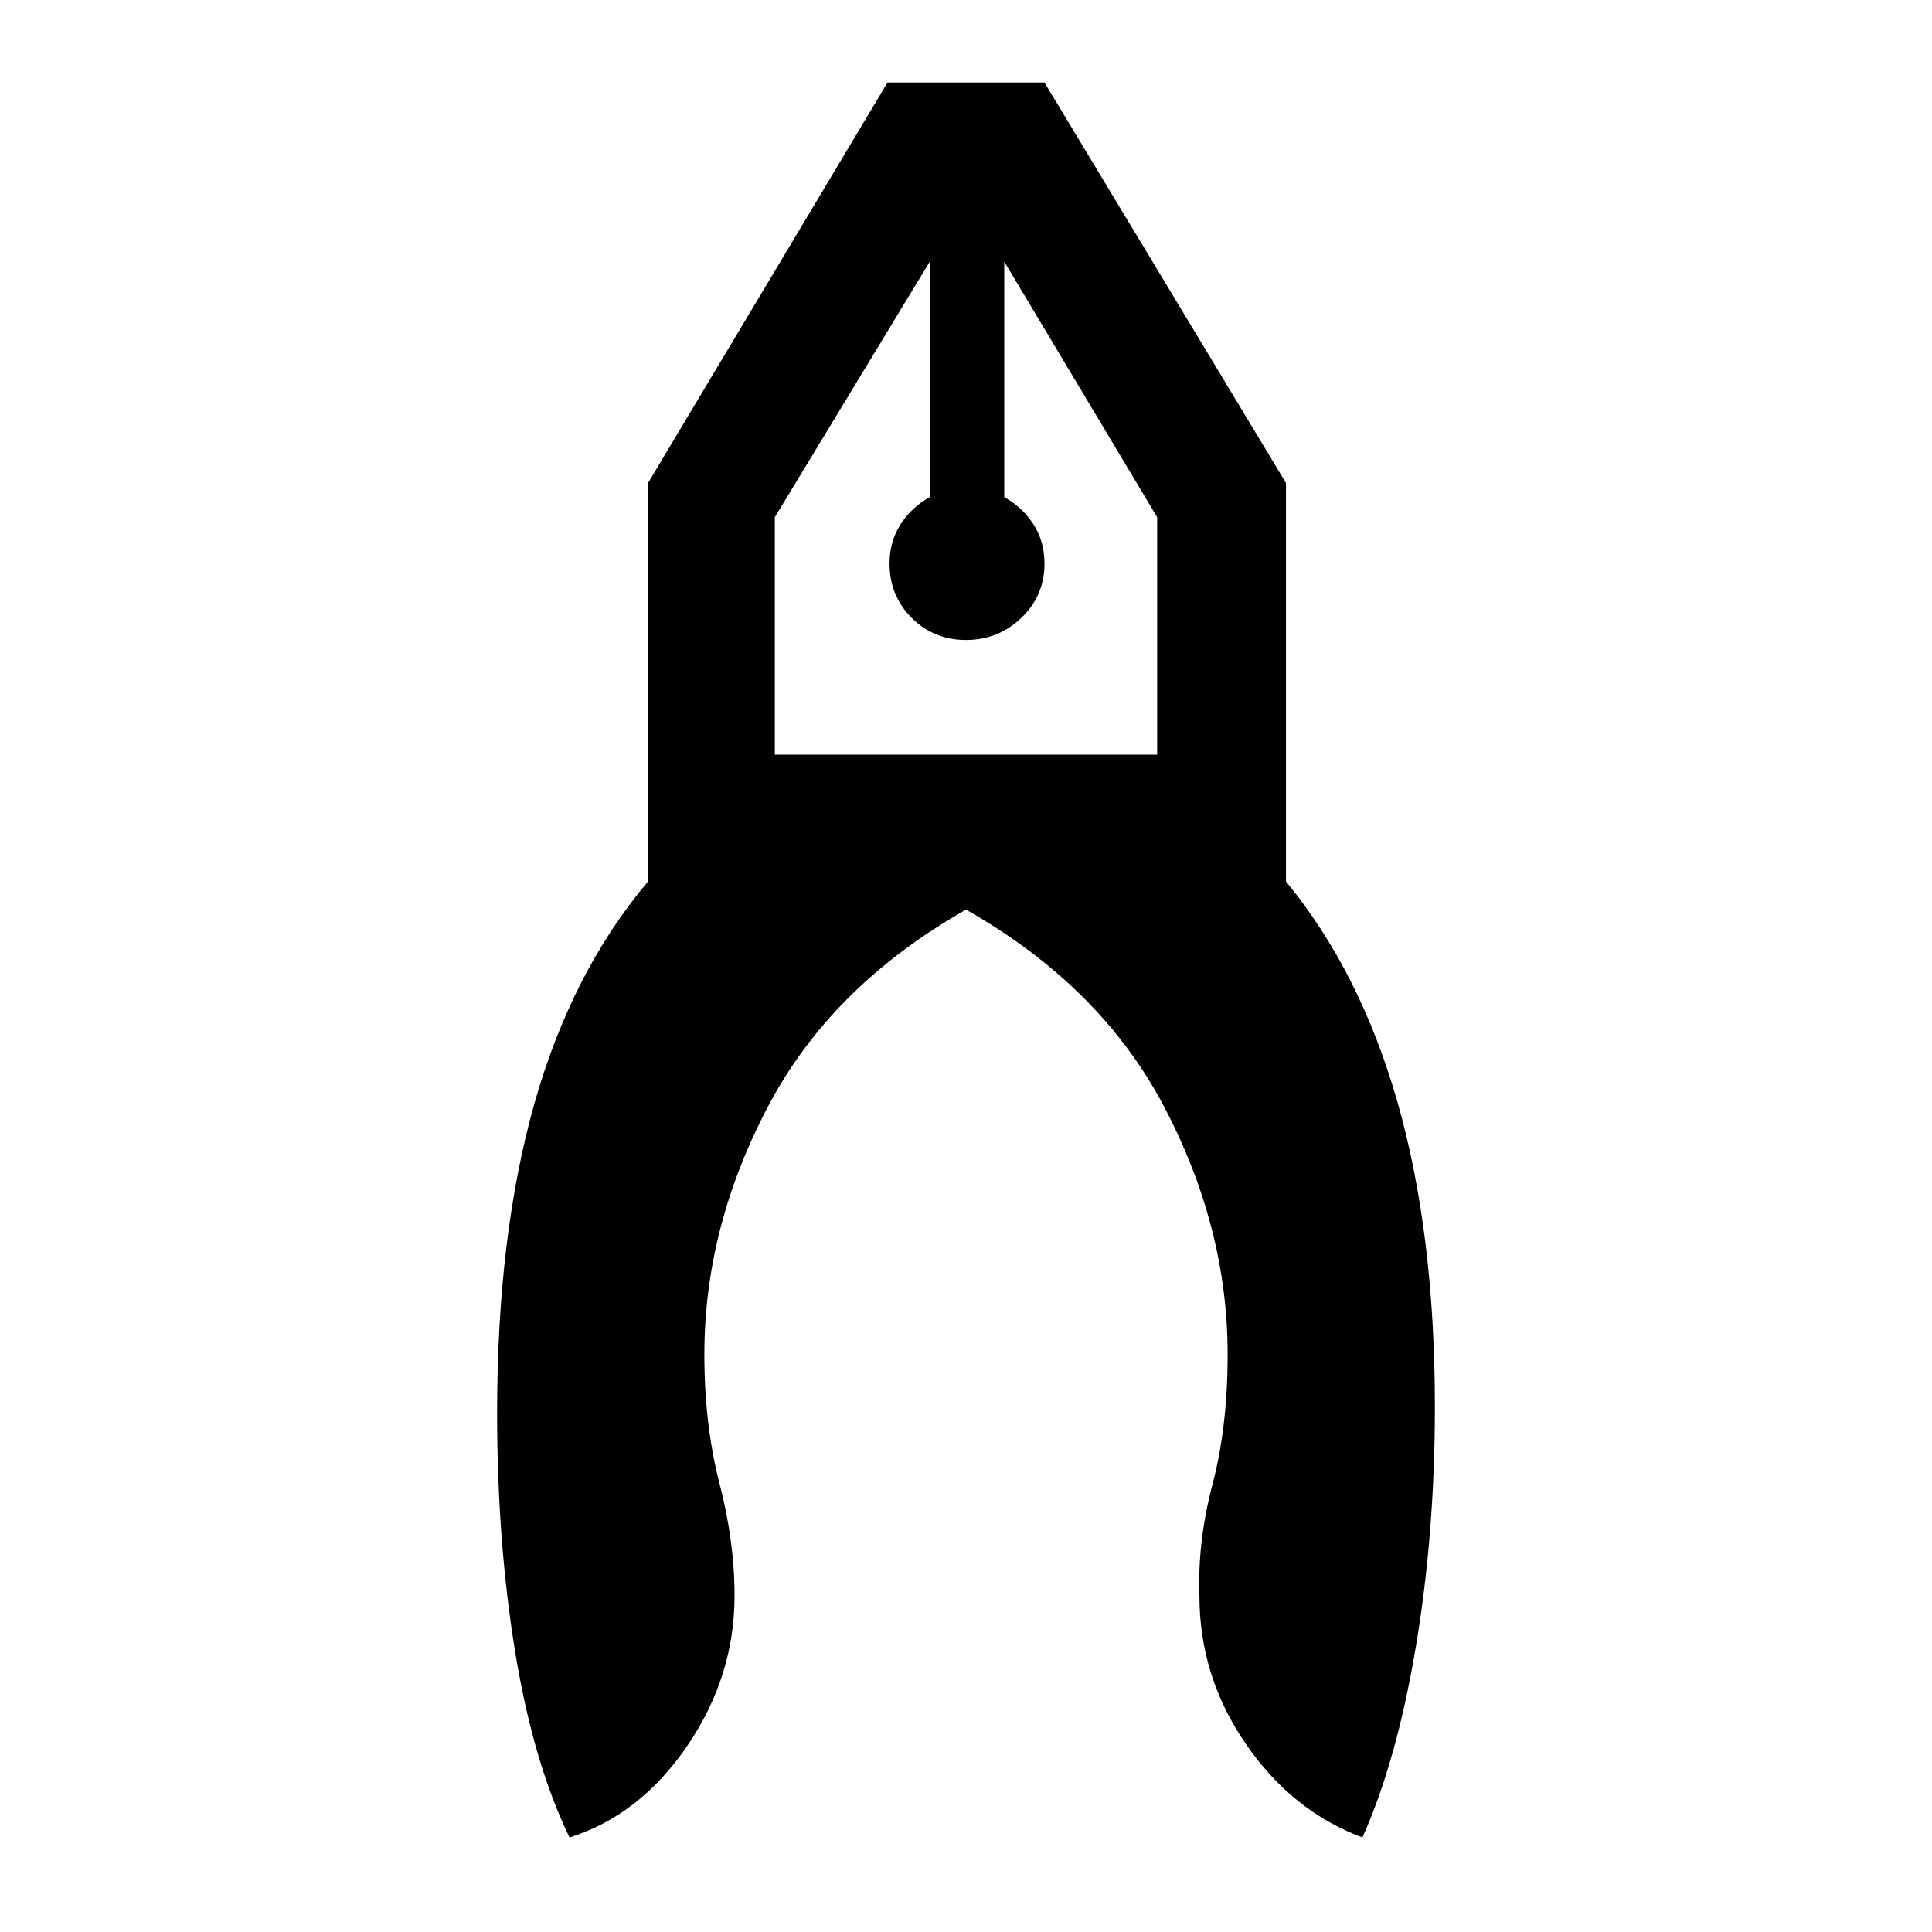 <svg xmlns="http://www.w3.org/2000/svg" height="40" width="40"><path d="M11.792 38.042q-.75-1.542-1.125-3.834-.375-2.291-.375-4.958 0-3.667.77-6.396.771-2.729 2.355-4.604V10l4.958-8.292h3.25l5 8.292v8.25q1.542 1.875 2.313 4.583.77 2.709.77 6.292 0 2.625-.396 4.979-.395 2.354-1.104 3.938-1.458-.542-2.416-1.938-.959-1.396-.959-3.062-.041-1.125.271-2.313.313-1.187.313-2.687 0-2.625-1.313-5.125-1.312-2.5-4.104-4.084-2.792 1.584-4.104 4.084-1.313 2.5-1.313 5.125 0 1.458.313 2.666.312 1.209.312 2.334 0 1.666-.979 3.104-.979 1.437-2.437 1.896ZM20 13.25q-.667 0-1.125-.458-.458-.459-.458-1.125 0-.459.229-.813.229-.354.604-.562V5.417l-3.208 5.291v4.917h7.916v-4.917l-3.166-5.291v4.875q.375.208.604.562.229.354.229.813 0 .666-.479 1.125-.479.458-1.146.458Zm.792-7.833H19.25h1.542Zm-1.542 0h1.542Z"/></svg>